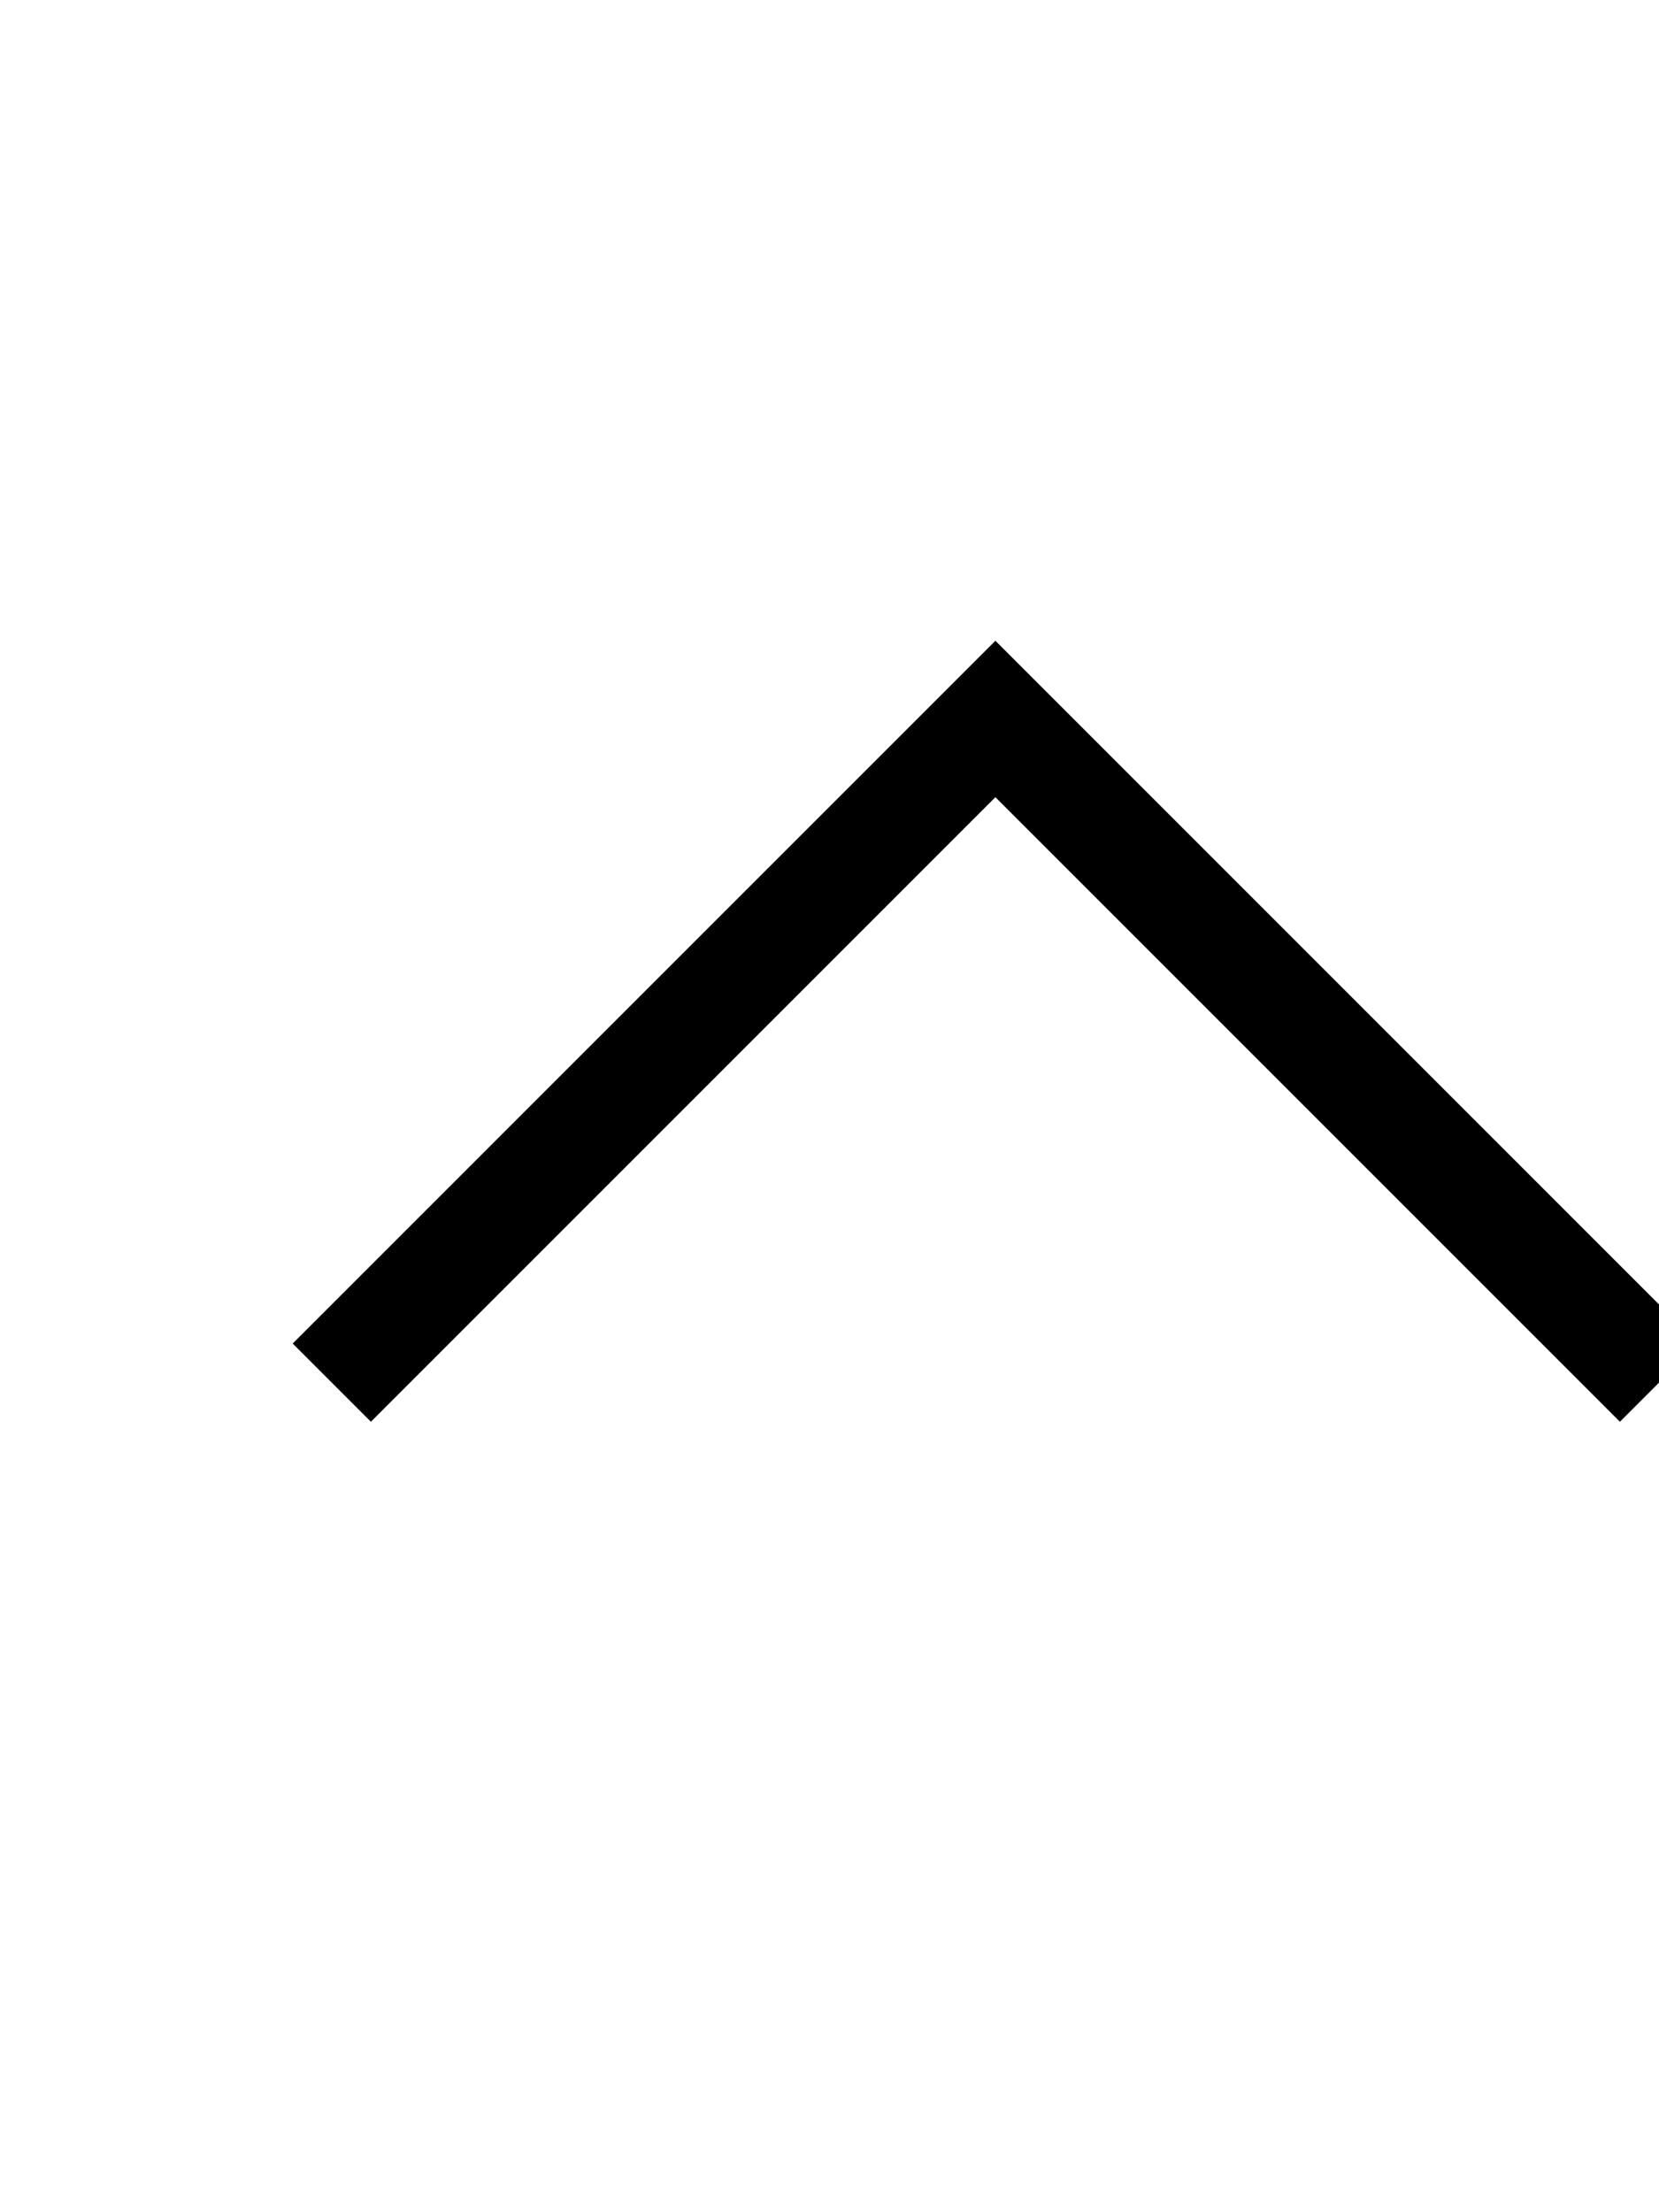 <svg 
  height="20px" 
  viewBox="-2 -2 15 15" 
  fill="none" 
  xmlns="http://www.w3.org/2000/svg" 
  class="graphiql-chevron-icon" 
  aria-hidden="true"
  stroke="currentColor" 
  stroke-width="1">
  <path d="M13 8L7 2L1 8" ></path>
</svg>